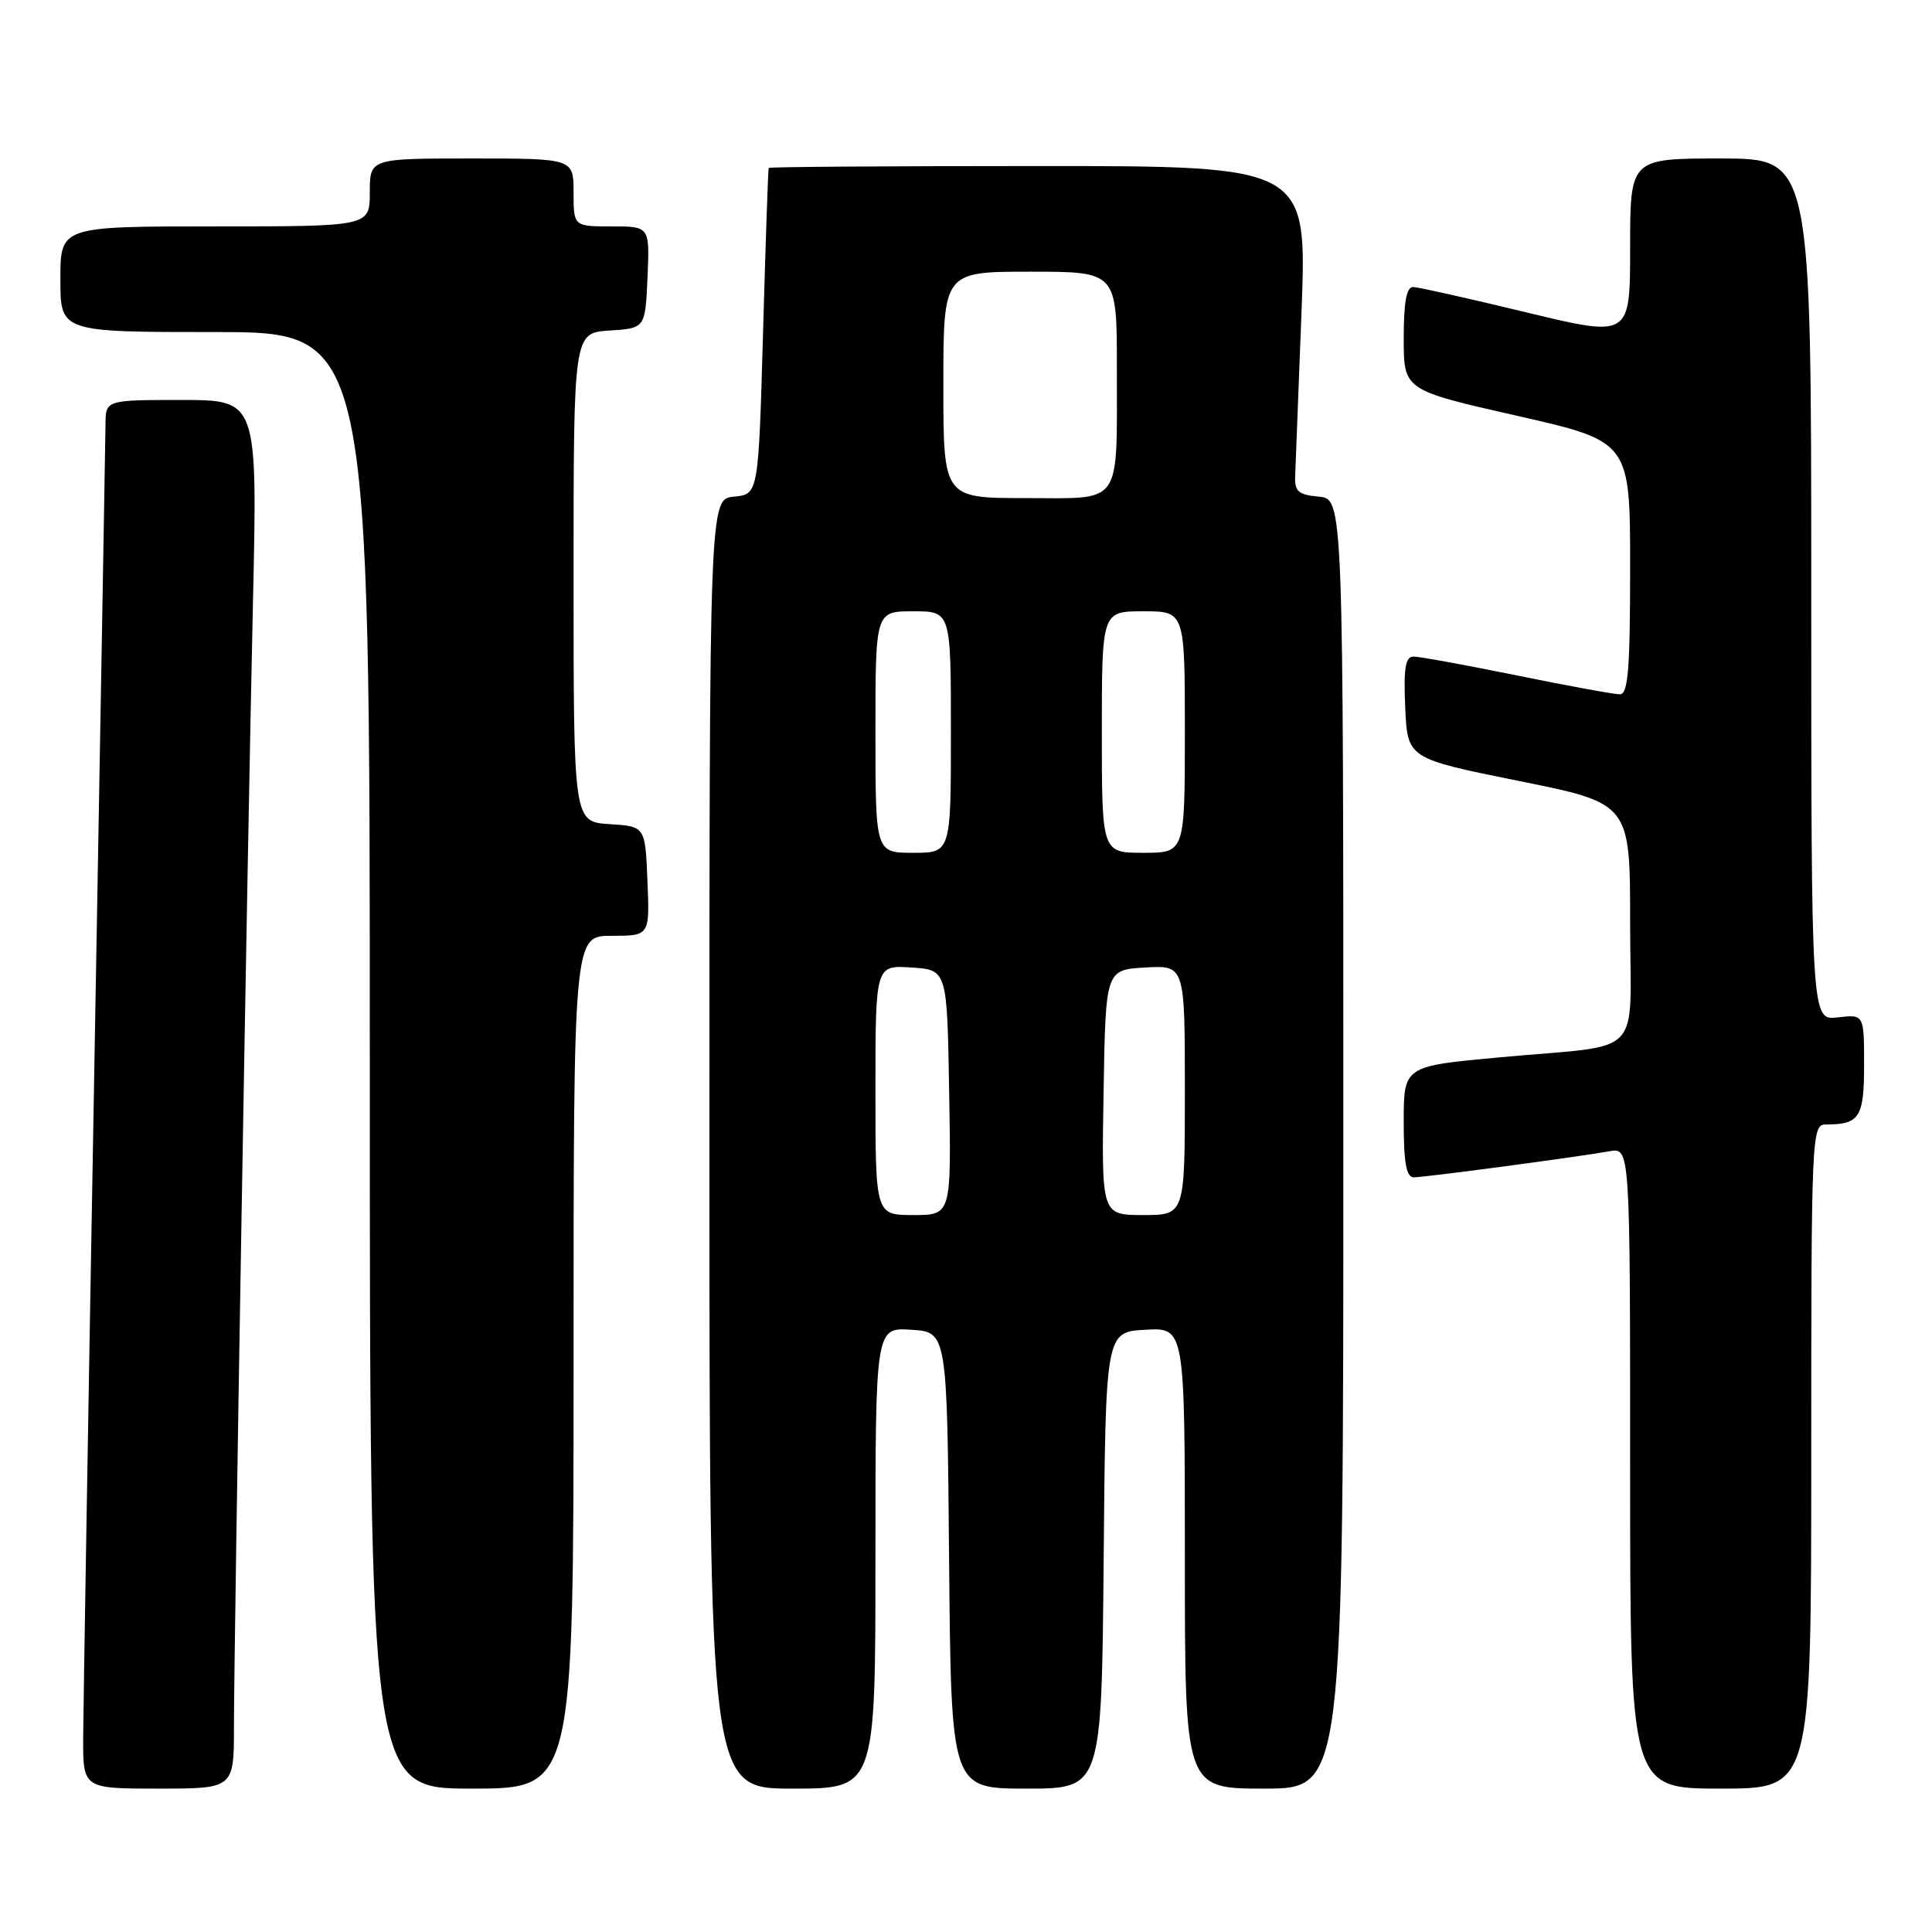 <?xml version="1.0" encoding="UTF-8" standalone="no"?>
<!DOCTYPE svg PUBLIC "-//W3C//DTD SVG 1.1//EN" "http://www.w3.org/Graphics/SVG/1.1/DTD/svg11.dtd" >
<svg xmlns="http://www.w3.org/2000/svg" xmlns:xlink="http://www.w3.org/1999/xlink" version="1.1" viewBox="0 0 256 256">
 <g >
 <path fill="currentColor"
d=" M 31.00 228.75 C 31.01 217.66 32.77 113.16 33.52 79.75 C 34.12 53.00 34.12 53.00 24.06 53.00 C 14.00 53.00 14.00 53.00 13.98 56.25 C 13.96 58.04 13.30 96.40 12.50 141.50 C 11.70 186.60 11.04 226.54 11.02 230.25 C 11.00 237.00 11.00 237.00 21.00 237.00 C 31.00 237.00 31.00 237.00 31.00 228.75 Z  M 76.00 180.50 C 76.00 124.00 76.00 124.00 81.04 124.00 C 86.09 124.00 86.09 124.00 85.79 116.75 C 85.50 109.50 85.50 109.50 80.75 109.20 C 76.00 108.89 76.00 108.89 76.00 76.50 C 76.00 44.11 76.00 44.11 80.75 43.80 C 85.50 43.50 85.50 43.50 85.80 36.75 C 86.09 30.00 86.09 30.00 81.05 30.00 C 76.00 30.00 76.00 30.00 76.00 25.50 C 76.00 21.00 76.00 21.00 62.50 21.00 C 49.00 21.00 49.00 21.00 49.00 25.50 C 49.00 30.00 49.00 30.00 28.50 30.00 C 8.00 30.00 8.00 30.00 8.00 37.00 C 8.00 44.00 8.00 44.00 28.50 44.00 C 49.00 44.00 49.00 44.00 49.00 140.50 C 49.00 237.00 49.00 237.00 62.50 237.00 C 76.00 237.00 76.00 237.00 76.00 180.50 Z  M 116.00 206.45 C 116.00 175.89 116.00 175.89 120.75 176.20 C 125.50 176.50 125.50 176.50 125.76 206.75 C 126.03 237.00 126.03 237.00 136.00 237.00 C 145.97 237.00 145.97 237.00 146.24 206.75 C 146.50 176.50 146.50 176.50 151.75 176.20 C 157.00 175.90 157.00 175.90 157.00 206.45 C 157.00 237.00 157.00 237.00 167.50 237.00 C 178.00 237.00 178.00 237.00 178.00 151.56 C 178.00 66.13 178.00 66.13 174.75 65.81 C 172.00 65.55 171.52 65.12 171.62 63.00 C 171.68 61.62 172.06 51.84 172.46 41.25 C 173.19 22.00 173.19 22.00 137.59 22.00 C 118.02 22.00 101.94 22.11 101.86 22.25 C 101.78 22.39 101.44 32.17 101.11 44.00 C 100.50 65.50 100.50 65.50 97.25 65.81 C 94.00 66.13 94.00 66.13 94.00 151.56 C 94.00 237.00 94.00 237.00 105.00 237.00 C 116.00 237.00 116.00 237.00 116.00 206.45 Z  M 240.00 193.00 C 240.00 150.29 240.06 149.00 241.92 149.00 C 246.41 149.00 247.00 148.08 247.00 141.09 C 247.00 134.40 247.00 134.40 243.50 134.81 C 240.00 135.22 240.00 135.22 240.00 78.11 C 240.00 21.00 240.00 21.00 228.00 21.00 C 216.00 21.00 216.00 21.00 216.00 32.85 C 216.00 44.71 216.00 44.71 202.25 41.39 C 194.69 39.56 187.94 38.05 187.25 38.03 C 186.37 38.01 186.00 40.02 186.00 44.84 C 186.00 51.69 186.00 51.69 201.00 55.09 C 216.00 58.50 216.00 58.50 216.00 75.25 C 216.00 88.72 215.73 92.00 214.64 92.00 C 213.89 92.00 207.75 90.88 201.00 89.50 C 194.25 88.13 188.09 87.00 187.32 87.00 C 186.22 87.00 185.97 88.47 186.20 93.75 C 186.50 100.50 186.50 100.50 201.25 103.48 C 216.00 106.45 216.00 106.45 216.00 122.21 C 216.00 140.61 218.22 138.30 198.75 140.10 C 186.00 141.27 186.00 141.27 186.00 148.63 C 186.00 154.09 186.34 156.00 187.33 156.00 C 188.82 156.00 209.01 153.31 213.25 152.55 C 216.00 152.05 216.00 152.05 216.00 194.53 C 216.00 237.00 216.00 237.00 228.00 237.00 C 240.00 237.00 240.00 237.00 240.00 193.00 Z  M 116.00 144.45 C 116.00 127.89 116.00 127.89 120.75 128.20 C 125.50 128.50 125.50 128.50 125.77 144.75 C 126.05 161.00 126.05 161.00 121.02 161.00 C 116.00 161.00 116.00 161.00 116.00 144.45 Z  M 146.23 144.75 C 146.50 128.50 146.50 128.50 151.75 128.20 C 157.00 127.90 157.00 127.90 157.00 144.45 C 157.00 161.00 157.00 161.00 151.48 161.00 C 145.95 161.00 145.95 161.00 146.23 144.75 Z  M 116.00 97.00 C 116.00 81.00 116.00 81.00 121.00 81.00 C 126.00 81.00 126.00 81.00 126.00 97.00 C 126.00 113.00 126.00 113.00 121.00 113.00 C 116.00 113.00 116.00 113.00 116.00 97.00 Z  M 146.00 97.00 C 146.00 81.00 146.00 81.00 151.50 81.00 C 157.00 81.00 157.00 81.00 157.00 97.00 C 157.00 113.00 157.00 113.00 151.50 113.00 C 146.00 113.00 146.00 113.00 146.00 97.00 Z  M 125.00 51.00 C 125.00 36.00 125.00 36.00 136.50 36.00 C 148.00 36.00 148.00 36.00 147.99 48.75 C 147.97 67.30 148.88 66.00 135.88 66.00 C 125.00 66.00 125.00 66.00 125.00 51.00 Z "/>
</g>
</svg>